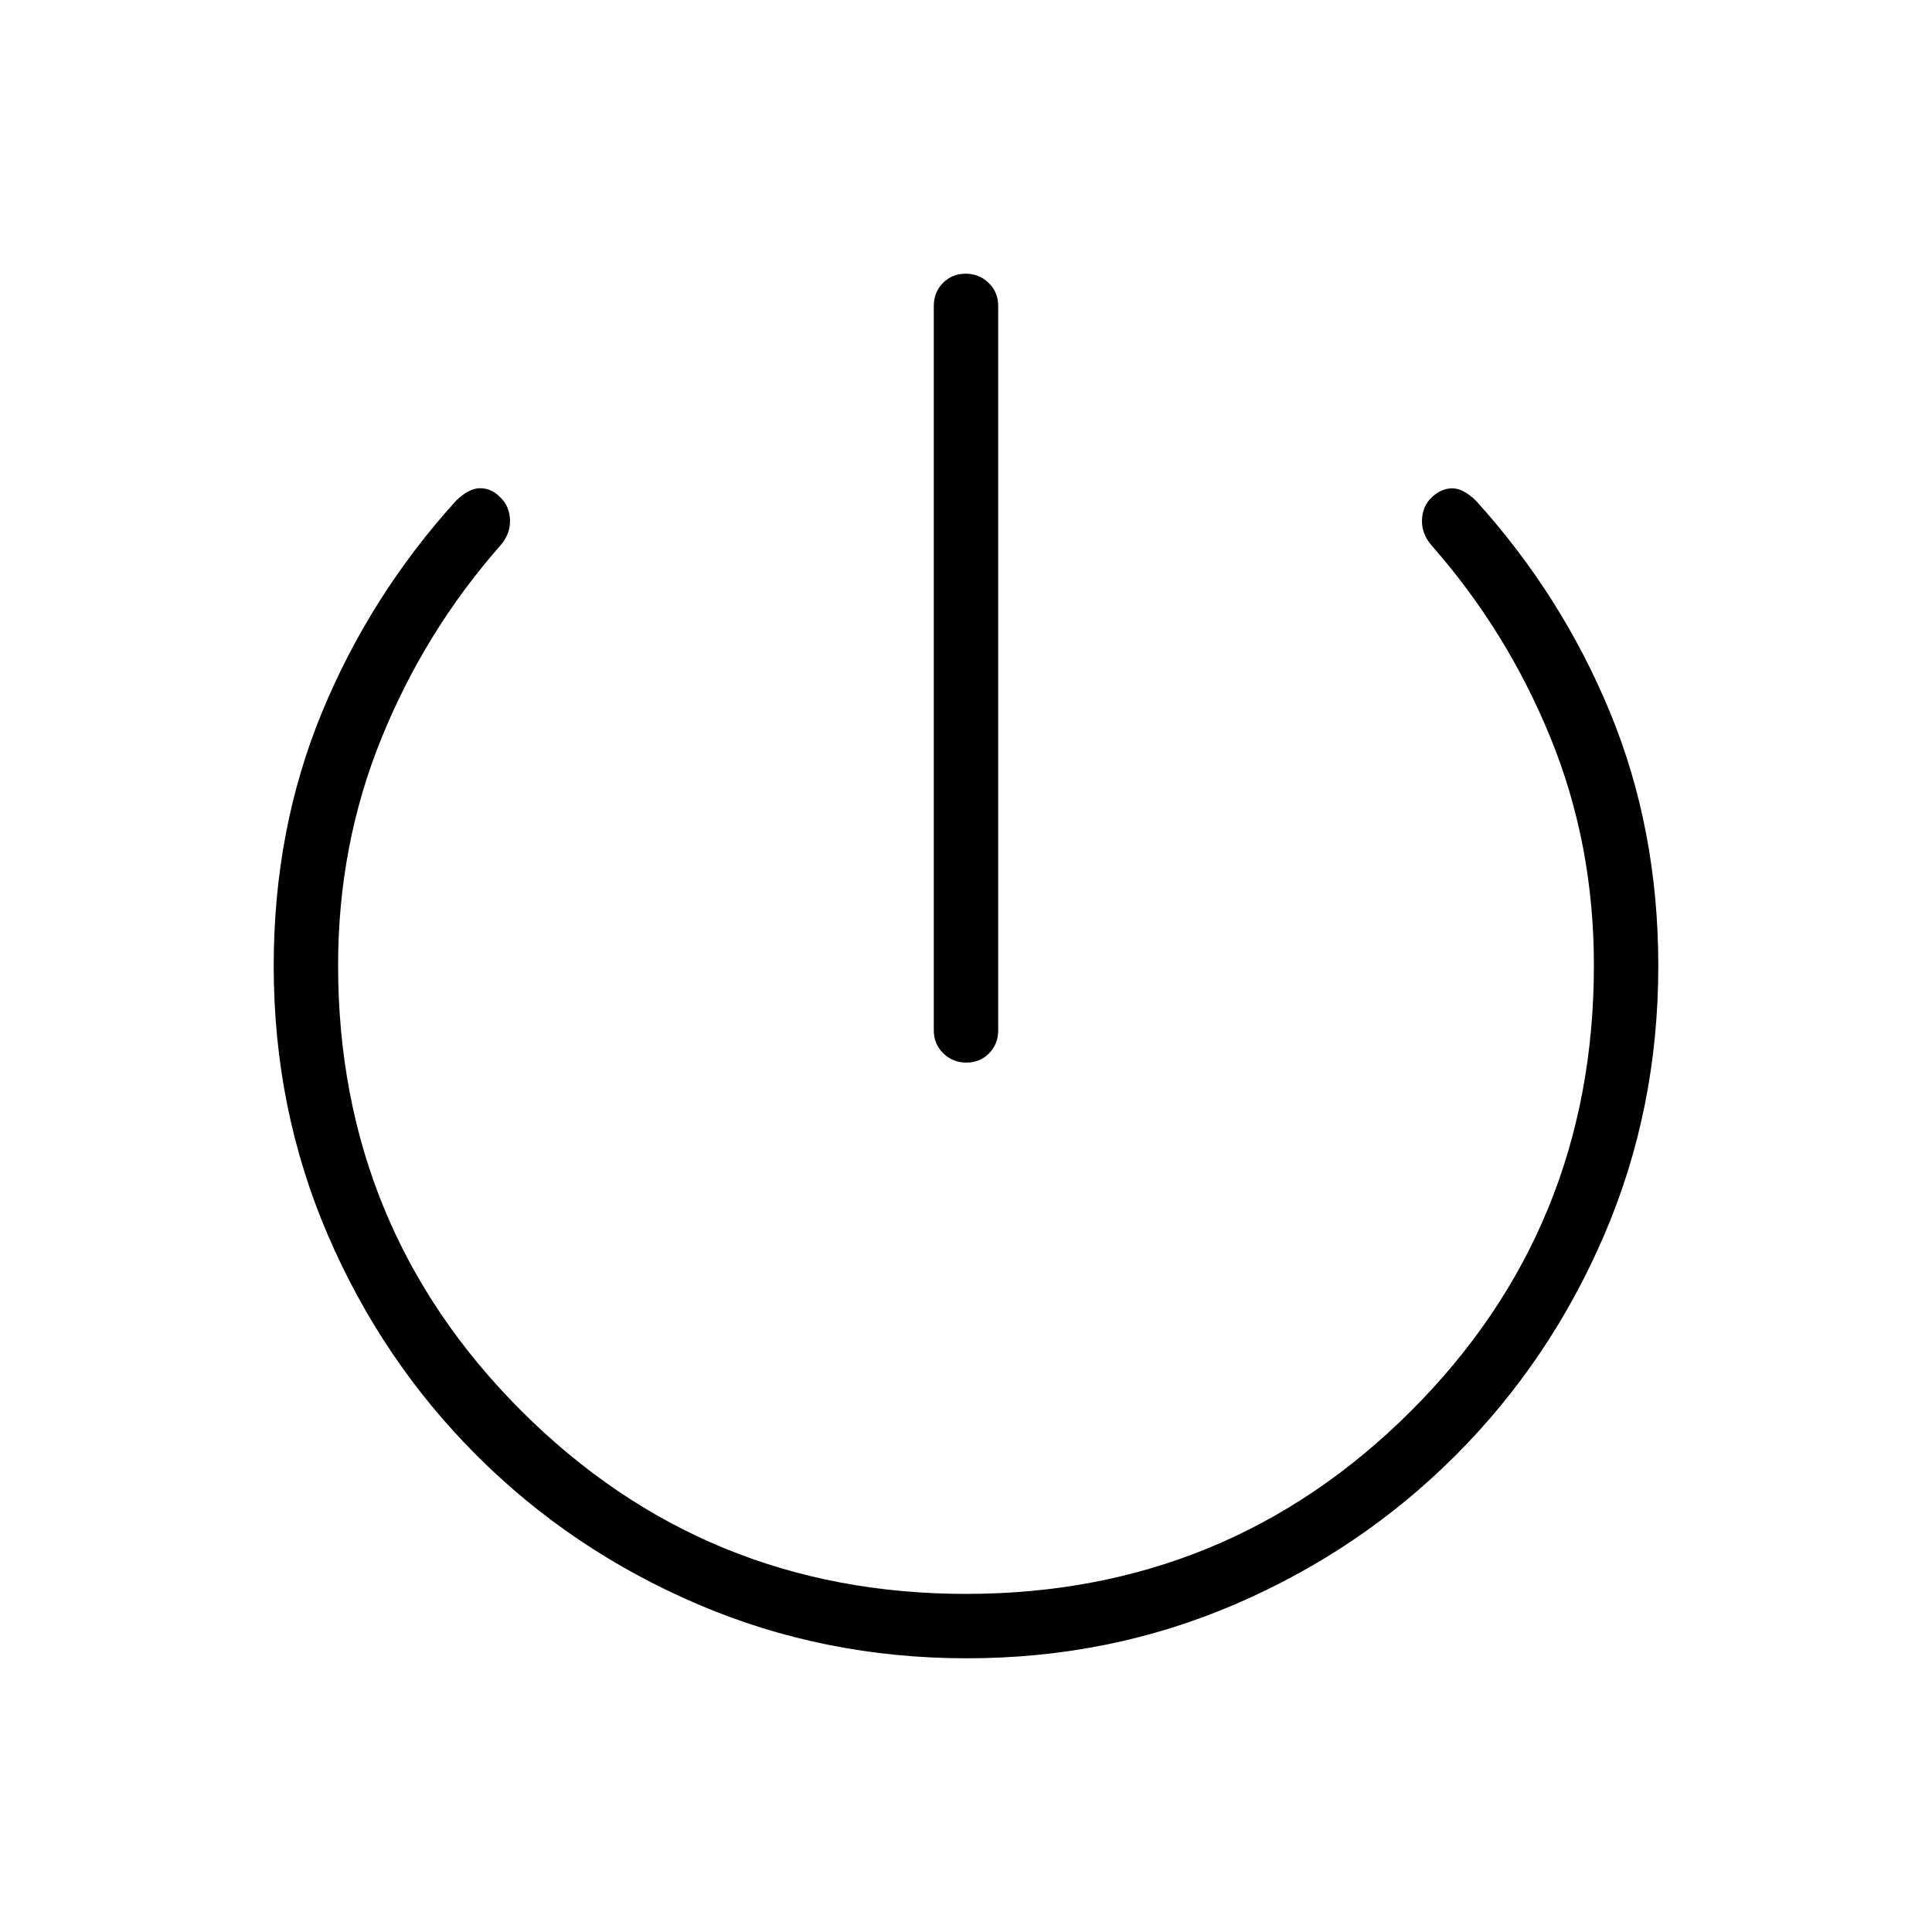 <svg xmlns="http://www.w3.org/2000/svg" height="20" viewBox="0 -960 960 960" width="20"><path d="M480.41-136q-70.95 0-133.69-26.85-62.73-26.85-109.86-73.95t-73.99-109.61Q136-408.92 136-480q0-67.92 24-126.08 24-58.15 66.77-105.3 6.38-6.08 11.93-6.03 5.56.05 9.92 4.56 4.61 4.39 4.8 11.31.2 6.92-4.88 12.69-37.39 42.54-58.96 95.59Q168-540.21 168-480.33 168-350 259-259t221 91q130 0 221-90.78t91-221.58q0-60.26-21.58-113.1-21.57-52.85-58.96-95.39-5.08-5.77-4.88-12.69.19-6.92 4.8-11.31 4.62-4.38 10.04-4.5 5.43-.11 11.81 5.97Q776-664.23 800-606.08q24 58.16 24 126.08 0 71.08-26.84 133.59-26.84 62.51-73.92 109.61t-109.48 73.95Q551.36-136 480.41-136Zm-.23-296q-6.72 0-11.45-4.6Q464-441.2 464-448v-360q0-6.8 4.55-11.4 4.54-4.6 11.27-4.6 6.72 0 11.45 4.6Q496-814.8 496-808v360q0 6.8-4.55 11.4-4.54 4.6-11.27 4.6Z"/></svg>
